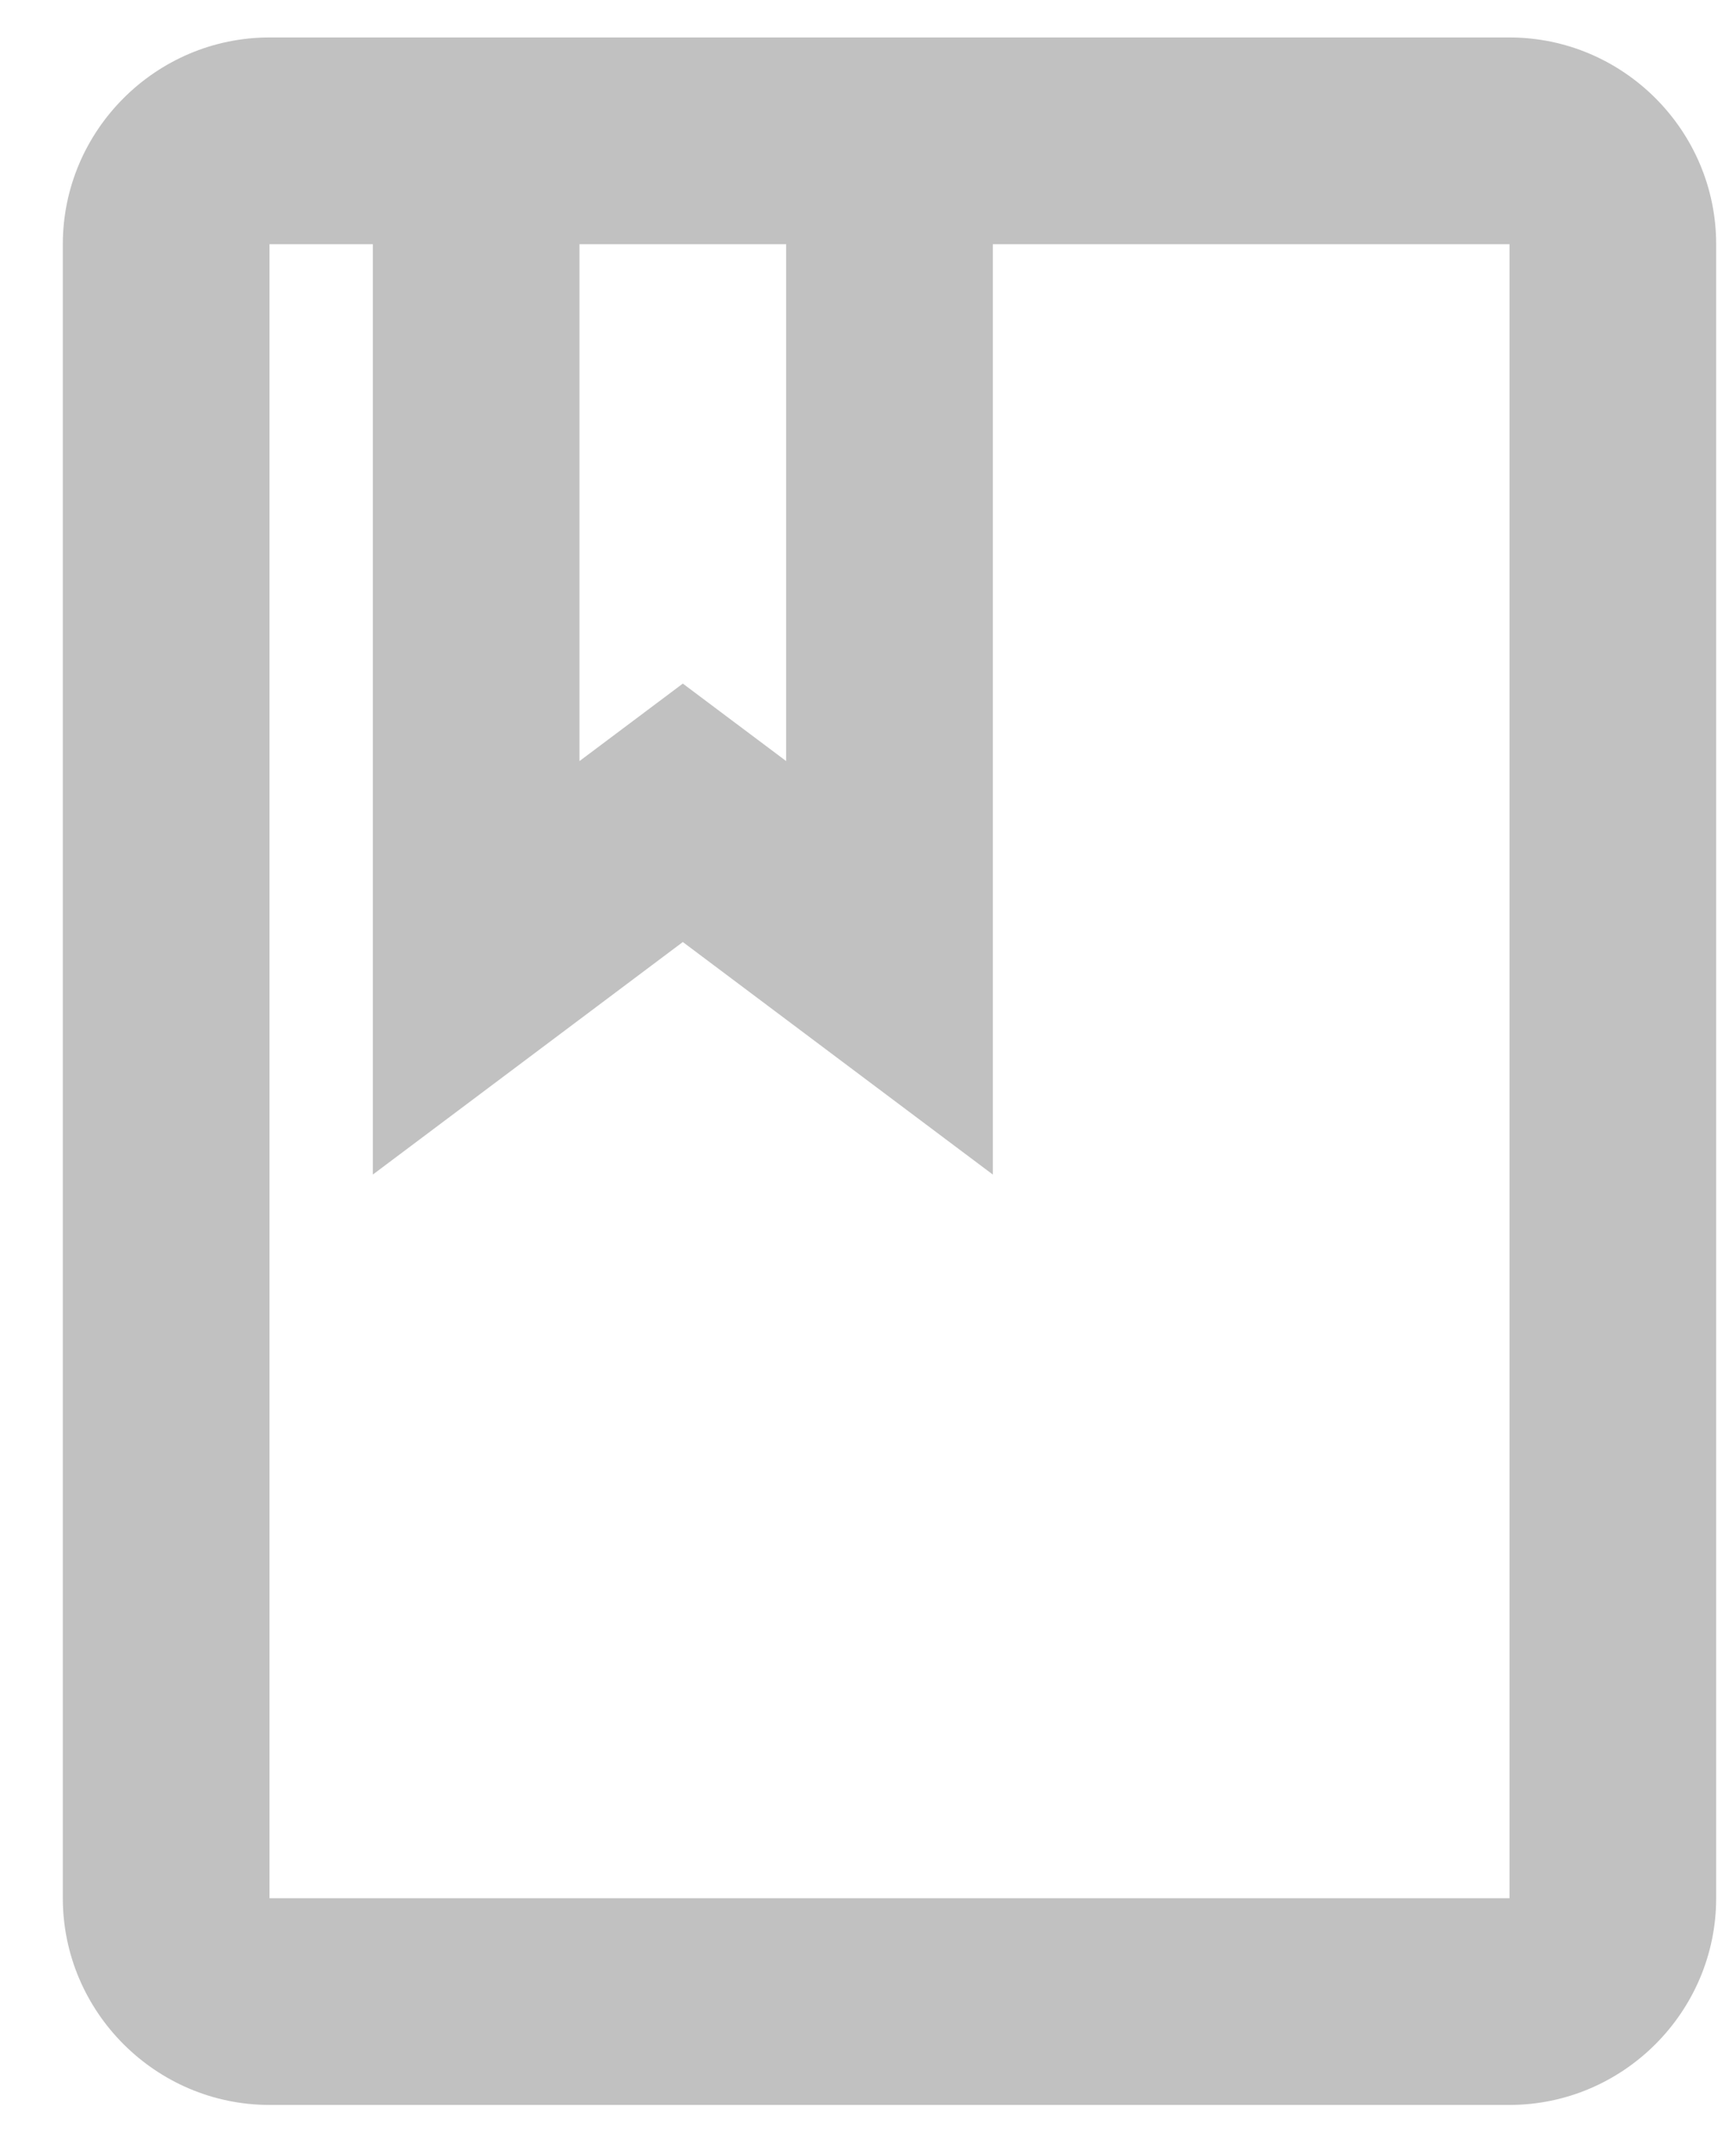 <svg width="21" height="26" viewBox="0 0 21 26" fill="none" xmlns="http://www.w3.org/2000/svg">
<path d="M18.26 0.453H3.26C1.885 0.453 0.76 1.578 0.76 2.953V22.953C0.76 24.328 1.885 25.453 3.26 25.453H18.26C19.635 25.453 20.76 24.328 20.76 22.953V2.953C20.76 1.578 19.635 0.453 18.26 0.453ZM7.01 2.953H9.51V9.203L8.26 8.266L7.01 9.203V2.953ZM18.26 22.953H3.26V2.953H4.51V14.203L8.26 11.391L12.01 14.203V2.953H18.26V22.953Z" fill="#C1C1C1"/>
</svg>

